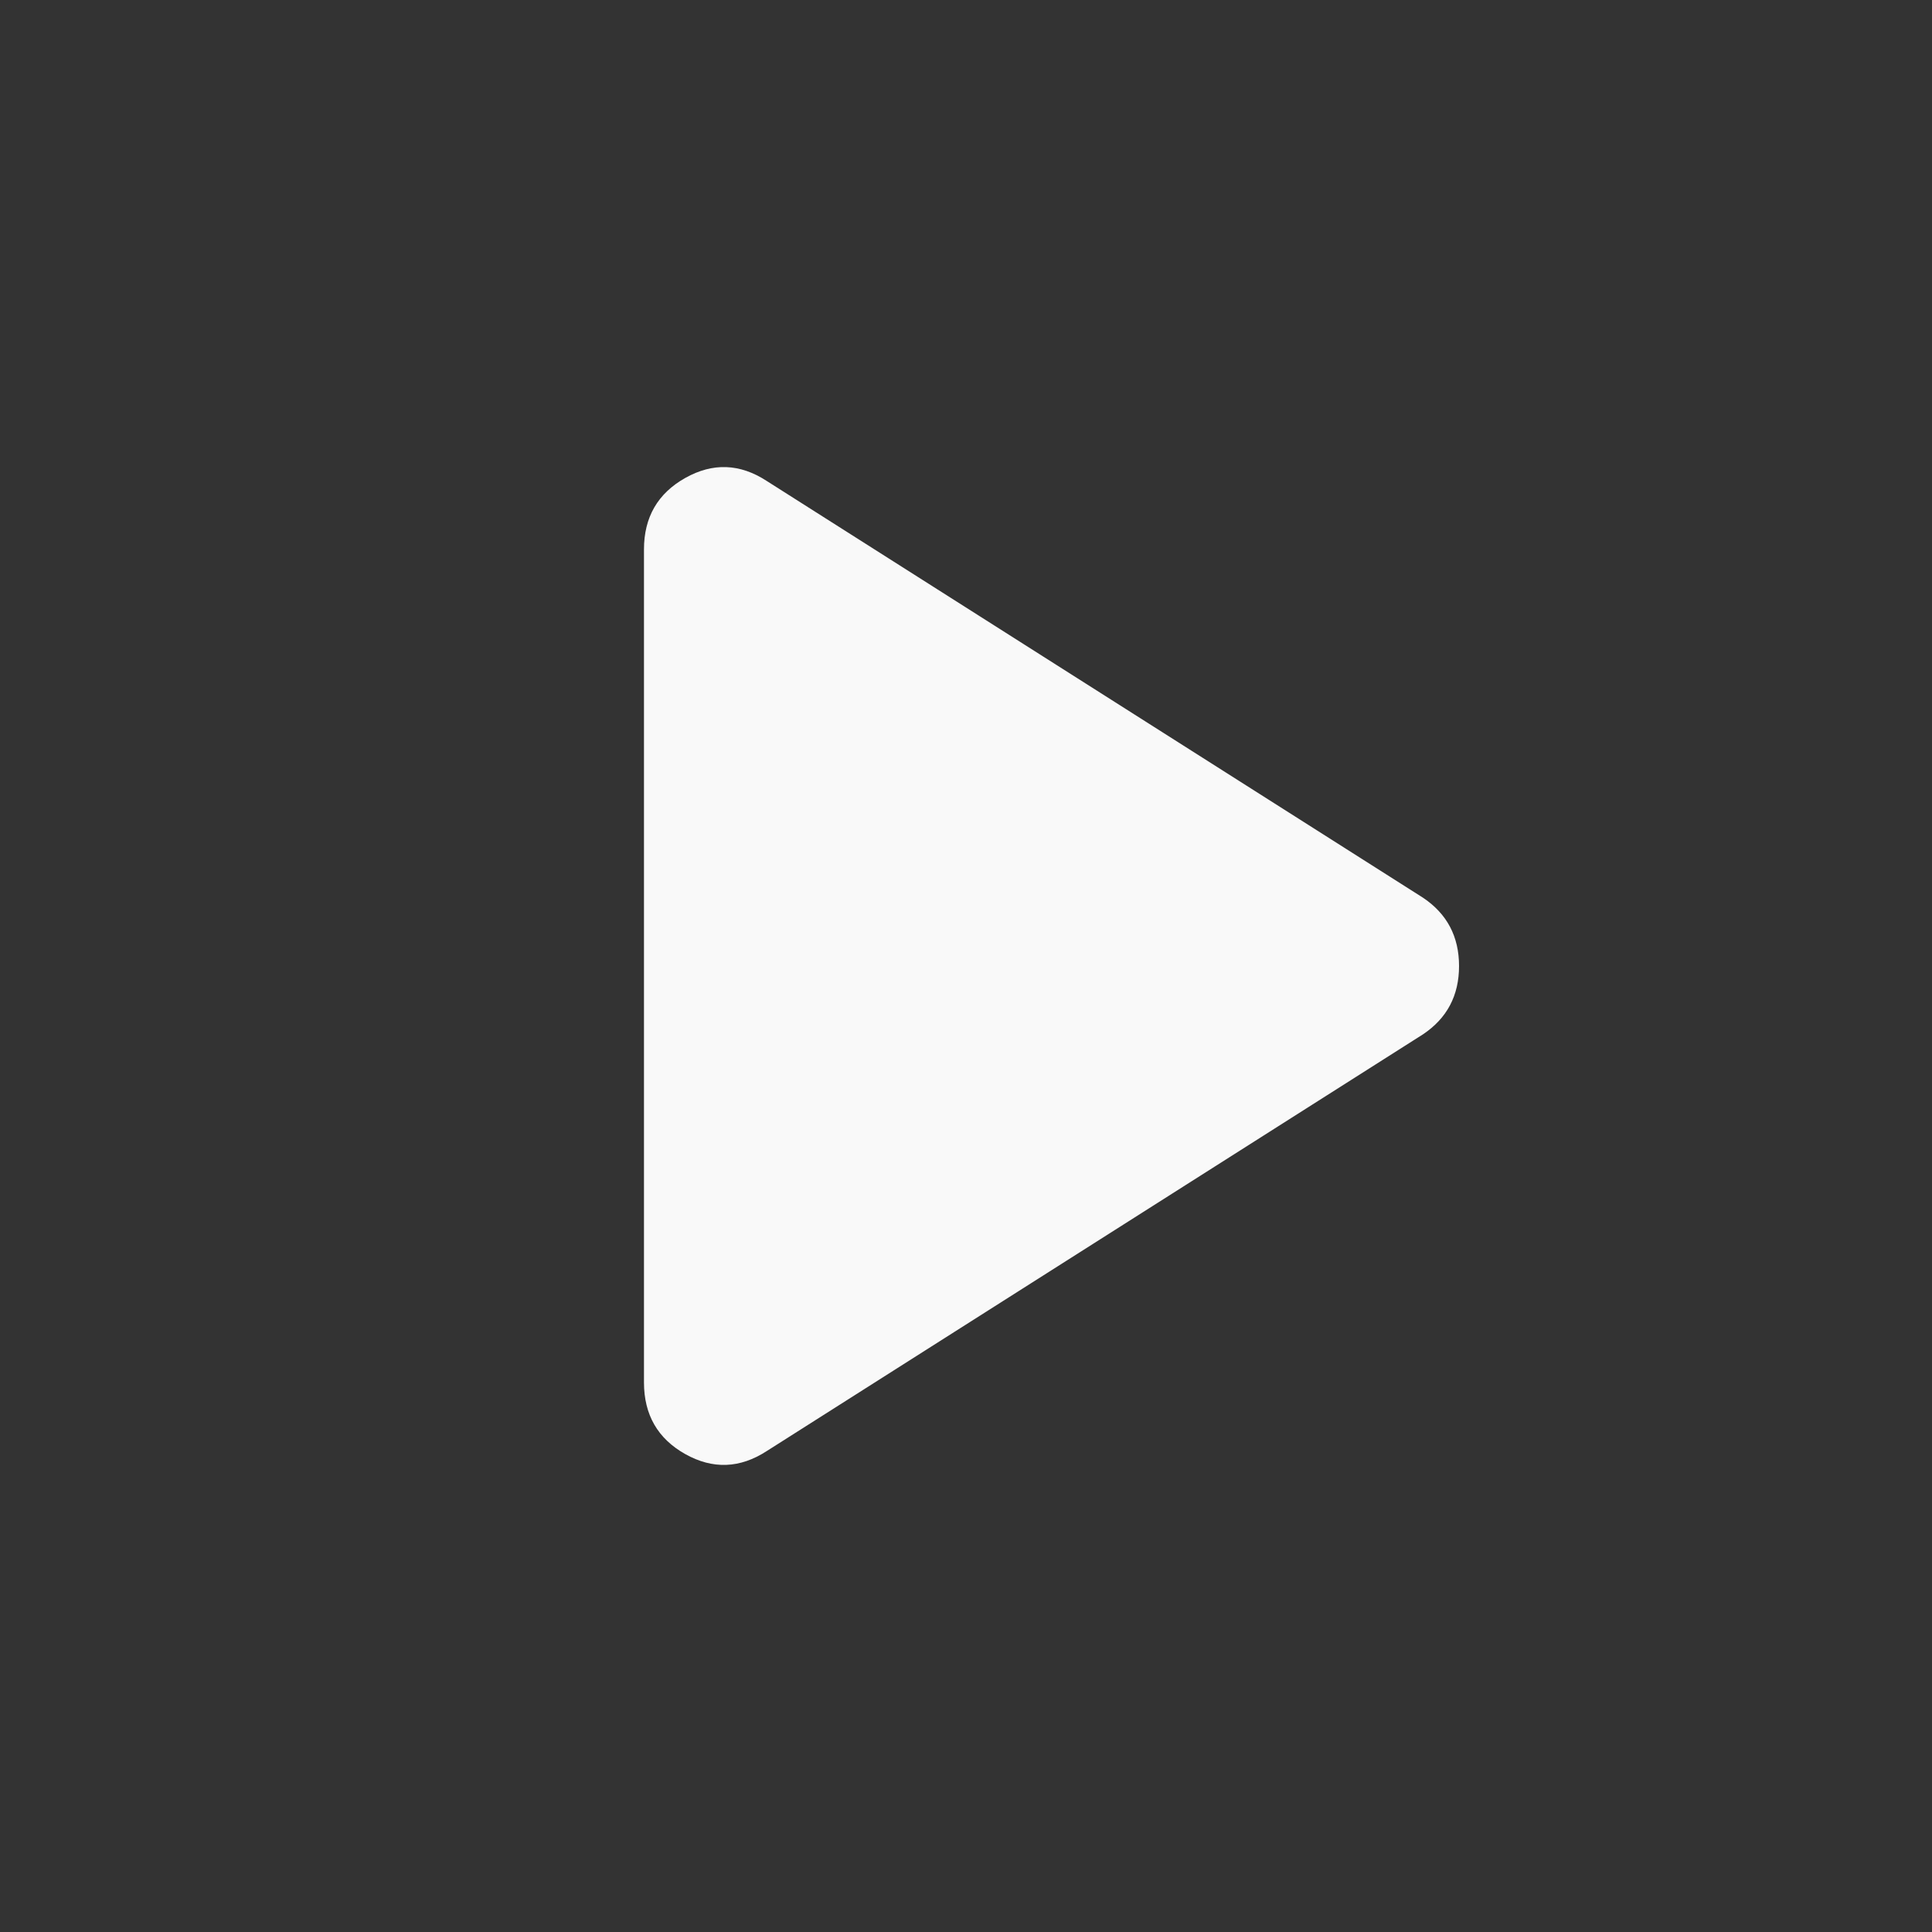 <svg width="50" height="50" viewBox="0 0 50 50" fill="none" xmlns="http://www.w3.org/2000/svg">
<rect x="0" y="0" width="50" height="50" fill="#333333" stroke="none"/>
<path d="M19.844 37.553C19.149 38.004 18.446 38.03 17.735 37.632C17.024 37.233 16.668 36.617 16.666 35.782V14.219C16.666 13.386 17.023 12.769 17.735 12.369C18.448 11.969 19.151 11.996 19.844 12.448L36.823 23.23C37.448 23.646 37.76 24.237 37.76 25.001C37.76 25.765 37.448 26.355 36.823 26.771L19.844 37.553Z" fill="#F9F9F9"/>
</svg>
